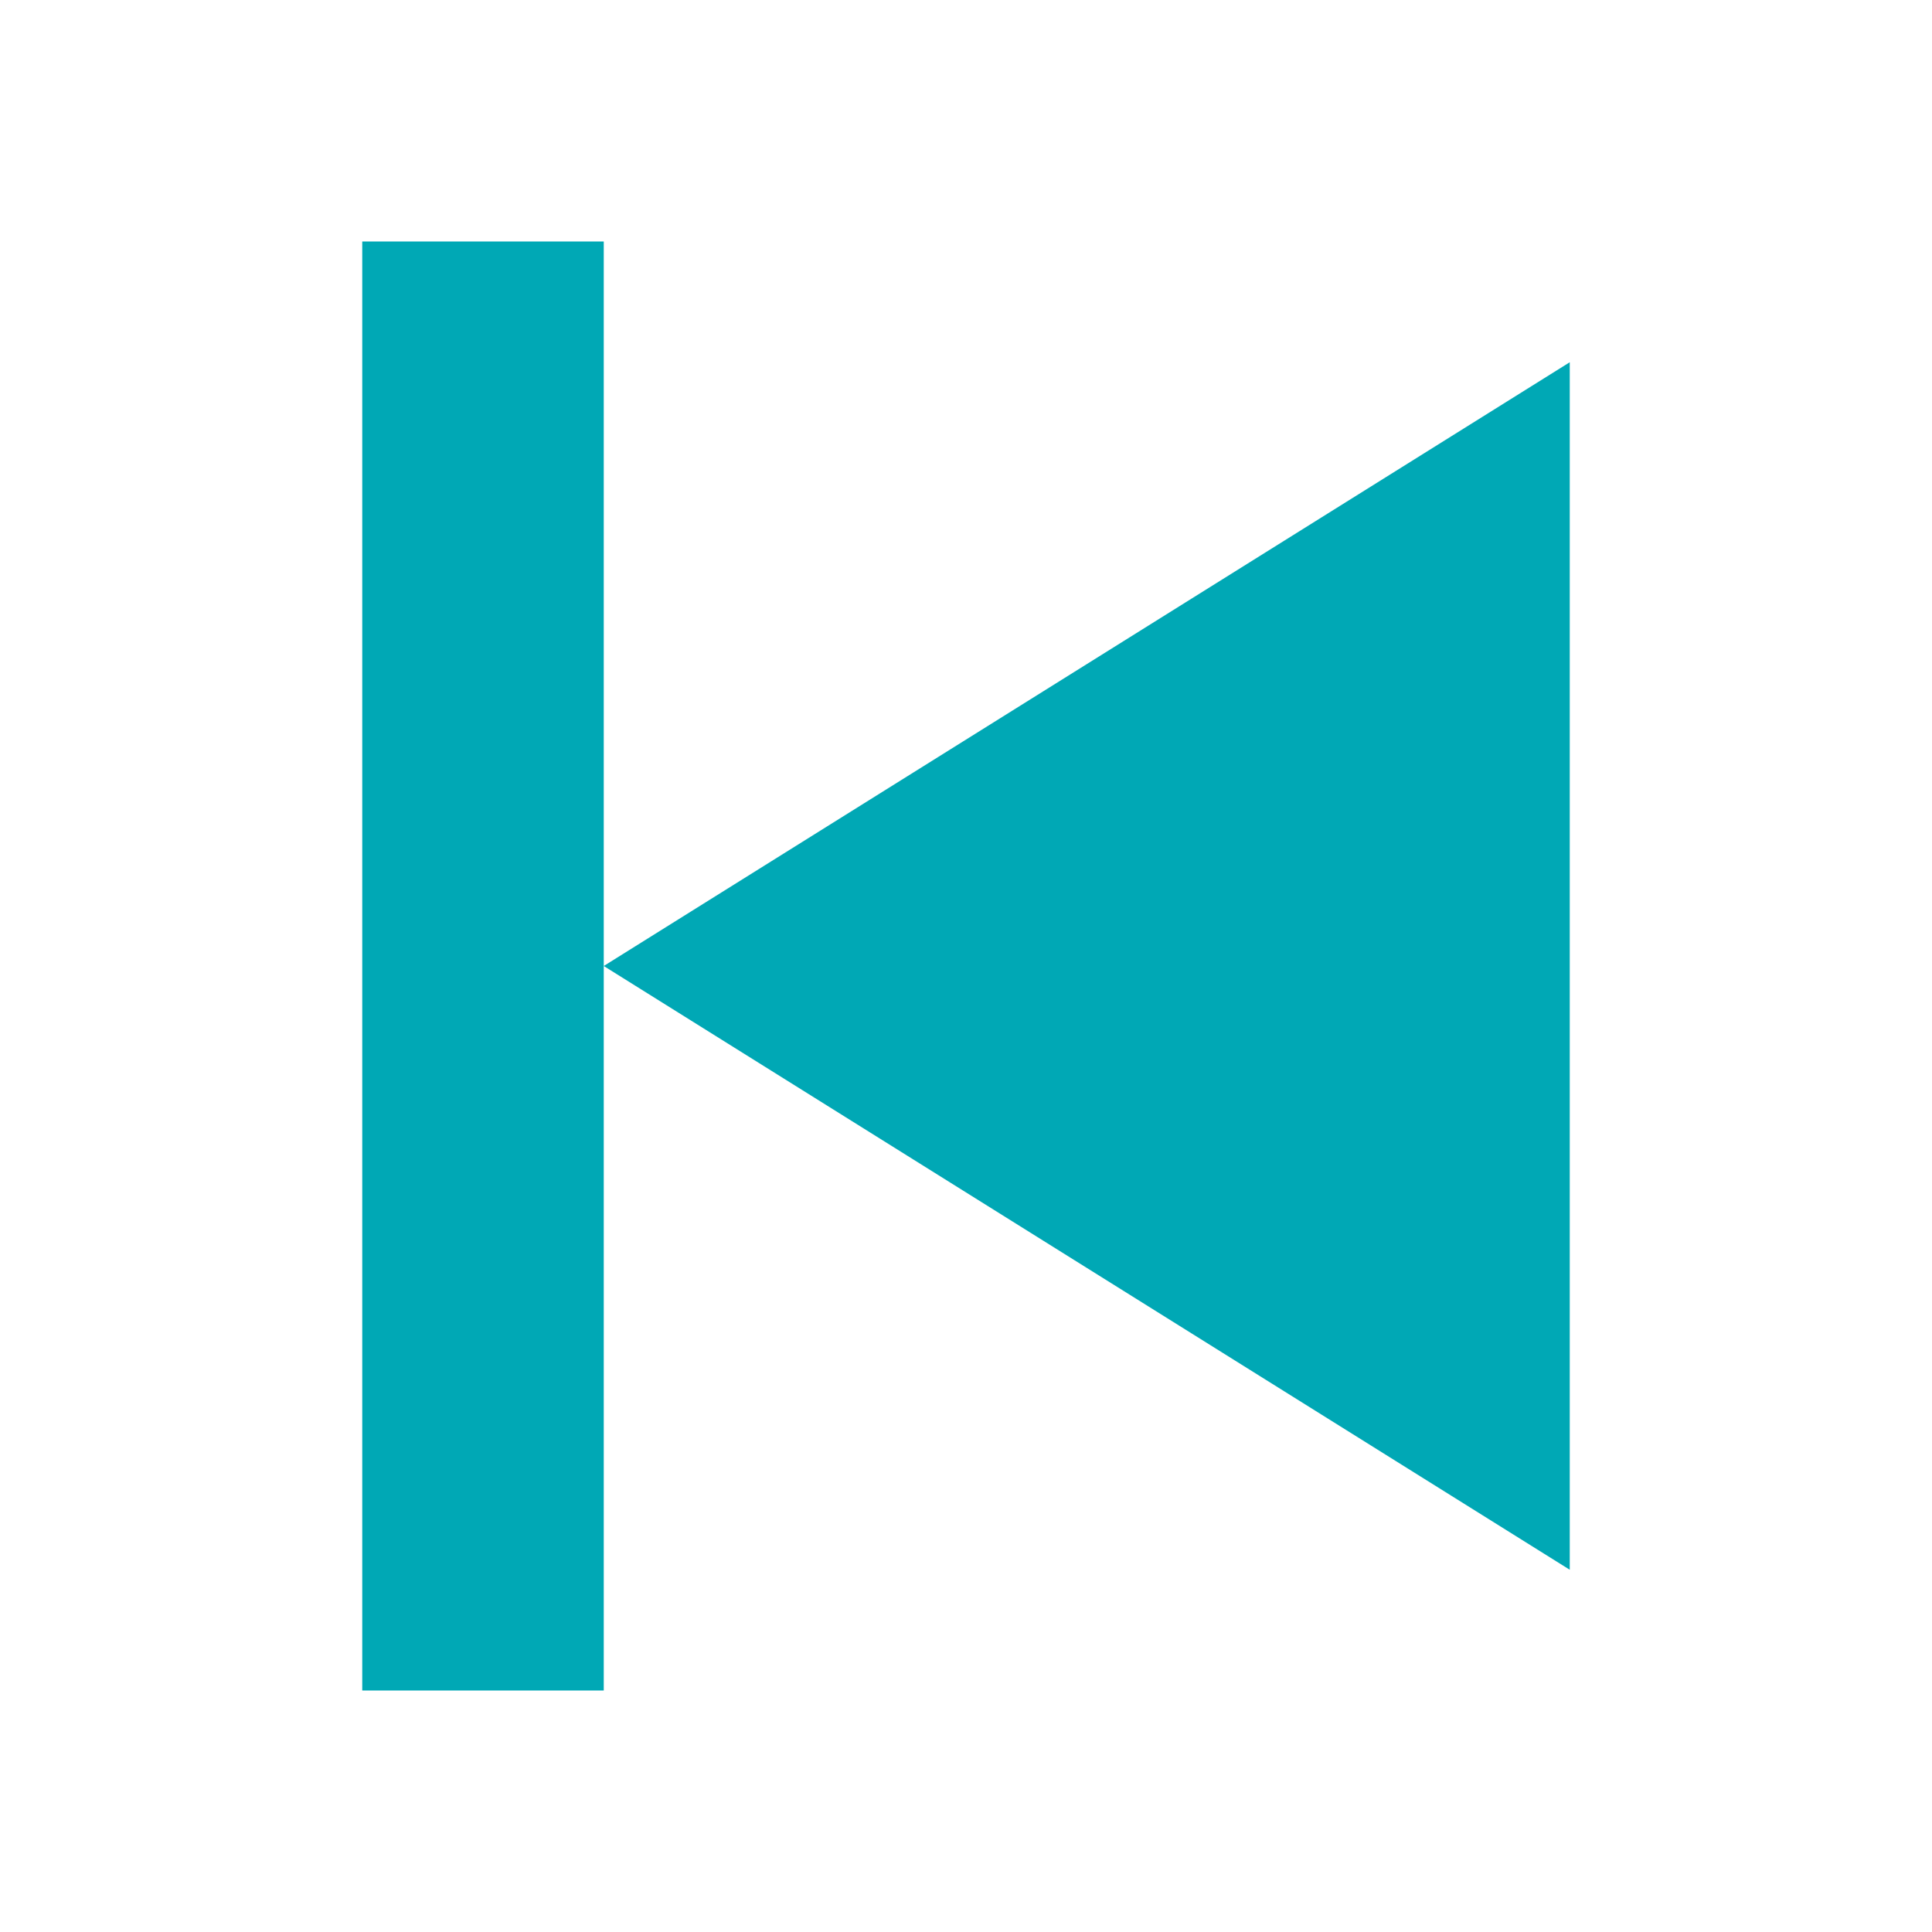 <svg xmlns="http://www.w3.org/2000/svg" width="16" height="16" viewBox="0 0 16 16">
  <g id="Group_2692" transform="translate(-515 -1813)">
    <rect id="Rectangle_825" width="16" height="16" transform="translate(515 1813)" fill="none"/>
    <g id="Group_2683">
      <rect id="Rectangle_820" width="12" height="12" transform="translate(517 1815)" fill="none"/>
      <g id="Group_2682">
        <path id="Polygon_8" d="M520,1821l8-5v10Z" fill="#00a8b5"/>
        <rect id="Rectangle_602" width="2" height="12" transform="translate(518 1815)" fill="#00a8b5"/>
      </g>
    </g>
  </g>
</svg>
